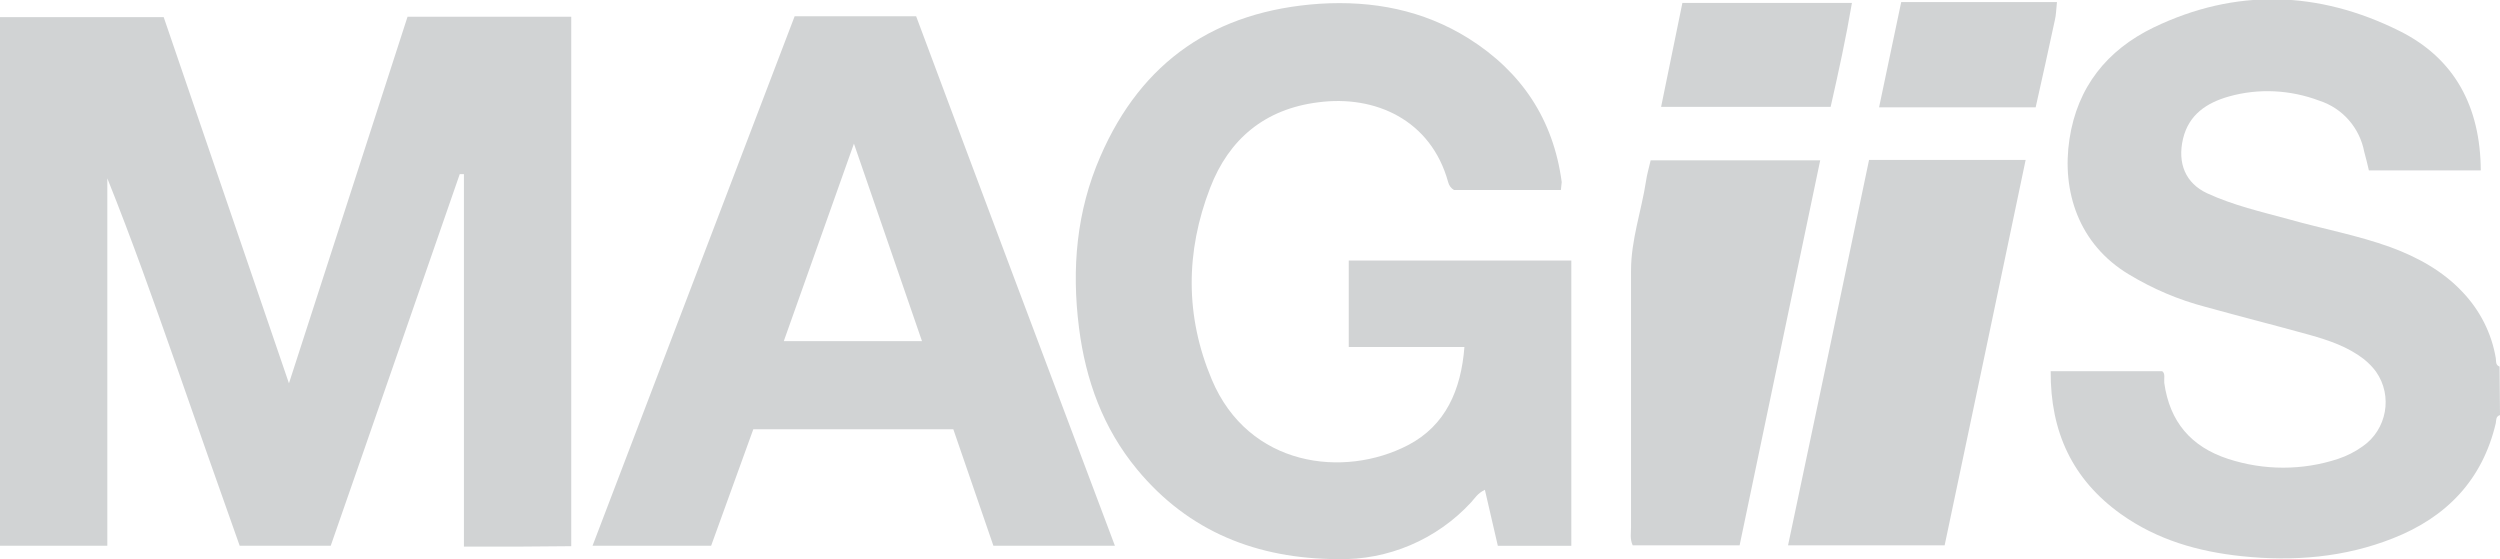 <?xml version="1.0" encoding="utf-8"?>
<!-- Generator: Adobe Illustrator 25.4.0, SVG Export Plug-In . SVG Version: 6.00 Build 0)  -->
<svg version="1.1" id="Logo_MAGIISsin_bajada" xmlns="http://www.w3.org/2000/svg" xmlns:xlink="http://www.w3.org/1999/xlink"
	 x="0px" y="0px" viewBox="0 0 598.7 133.9" style="enable-background:new 0 0 598.7 133.9;" xml:space="preserve">
<style type="text/css">
	.st0{fill:#D1D3D4;}
</style>
<g id="Grupo_1529">
	<path id="Trazado_2808" class="st0" d="M598.7,99.4c-1,0.3-0.9,1.2-1,1.9c-3.2,13.7-11.9,22.6-24.6,27.6
		c-11.6,4.6-23.8,5.6-36.2,4.3c-10.5-1.1-20.3-3.9-29-10.1c-11.6-8.3-16.9-19.7-16.8-34.2h26.7c0.8,0.5,0.4,1.8,0.5,2.8
		c1.3,9.3,6.4,15.3,15.3,18.2c8.6,2.8,17.8,2.8,26.3,0c2.1-0.7,4.1-1.7,5.9-3c5.8-4,7.3-12.1,3.2-17.9c-0.8-1.1-1.8-2.1-2.9-3
		c-3.9-3-8.4-4.5-13-5.8c-8.3-2.3-16.6-4.4-24.9-6.7c-6.5-1.7-12.6-4.3-18.4-7.8c-12-7.2-16.1-19.9-14.2-32.4
		c1.9-12.5,9-21.3,20.1-26.7c19.7-9.5,39.6-8.8,58.9,0.8c13.3,6.6,19.4,18.2,19.5,33.4h-26.8c-0.3-1.4-0.7-2.9-1.1-4.4
		c-1.1-5.8-5.2-10.5-10.8-12.3c-6.9-2.6-14.5-3-21.6-1c-5.3,1.5-9.6,4.3-11,10.1c-1.4,5.9,0.6,10.7,5.8,13.1
		c6.3,2.9,12.9,4.4,19.5,6.2c8.1,2.3,16.4,3.8,24.4,6.7c6.5,2.4,12.5,5.7,17.2,10.7c4.2,4.4,7,9.9,8,15.9c0.1,0.8-0.1,1.6,0.9,2
		L598.7,99.4z"/>
	<path id="Trazado_2809" class="st0" d="M110.1,41.7C105,56.5,99.8,71.3,94.7,86.1c-5.1,14.8-10.3,29.6-15.5,44.6H57.4
		c-5.1-14.4-10.3-29.1-15.4-43.8c-5.2-14.8-10.4-29.5-16.3-44.2v88H0V4.1h39.2l30,87.7L97.6,4h39.2v126.8c-4,0-8.2,0.1-12.5,0.1
		c-4.3,0-8.6,0-13.2,0V41.7L110.1,41.7z"/>
	<path id="Trazado_2810" class="st0" d="M373.8,45.5h-25.6c-0.7-0.4-1.2-1.1-1.4-1.9c-4.1-14.9-17.5-20.9-31.1-19.1
		c-12.8,1.6-21.4,8.8-25.9,20.5c-5.9,15.3-6,30.7,0.4,45.9c8.8,20.9,31.6,23.7,47,15.7c9-4.7,12.7-13.2,13.5-23.5H323V62.4h53.3
		v68.3h-17.6l-3.1-13.4c-1.7,0.8-2.4,2-3.3,3c-8.2,8.9-19.9,13.9-32,13.6c-19.2-0.1-35.6-6.5-48-21.5c-8.1-9.8-12.3-21.3-13.9-33.9
		c-1.8-14.2-0.6-27.9,5.1-41c9.9-22.9,27.6-34.9,52.5-36.6c12.8-0.8,24.8,1.5,35.7,8.3c12.7,8,20.3,19.4,22.3,34.4
		C373.9,44.2,373.9,44.9,373.8,45.5z"/>
	<path id="Trazado_2811" class="st0" d="M267,130.7h-29.1l-9.6-27.9h-47.9l-10.1,27.9h-28.4L190.3,3.9h29.1
		C235.1,46,251,88.2,267,130.7z M187.7,81.7h33.1l-16.3-47.3L187.7,81.7z"/>
	<path id="Trazado_2812" class="st0" d="M447.6,38.3h37.5c-6.5,31-12.9,61.6-19.4,92.3h-37.5C434.7,99.8,441.2,69.1,447.6,38.3z"/>
	<path id="Trazado_2813" class="st0" d="M435.9,38.4c-6.5,31-12.9,61.6-19.3,92.2H391c-0.7-1.5-0.4-3-0.4-4.3c0-20.5,0-41,0-61.5
		c0-7.4,2.5-14.3,3.6-21.5c0.2-1.5,0.7-3.1,1.1-4.9L435.9,38.4z"/>
	<path id="Trazado_2814" class="st0" d="M438.4,25.6h-40.6l5.1-24.9h40.6C442.1,9,440.3,17.2,438.4,25.6z"/>
	<path id="Trazado_2815" class="st0" d="M492.6,0.5c-0.2,1.8-0.2,3.1-0.5,4.3c-1.5,6.9-3,13.9-4.6,20.9h-37.5l5.3-25.2L492.6,0.5z"
		/>
</g>
</svg>
